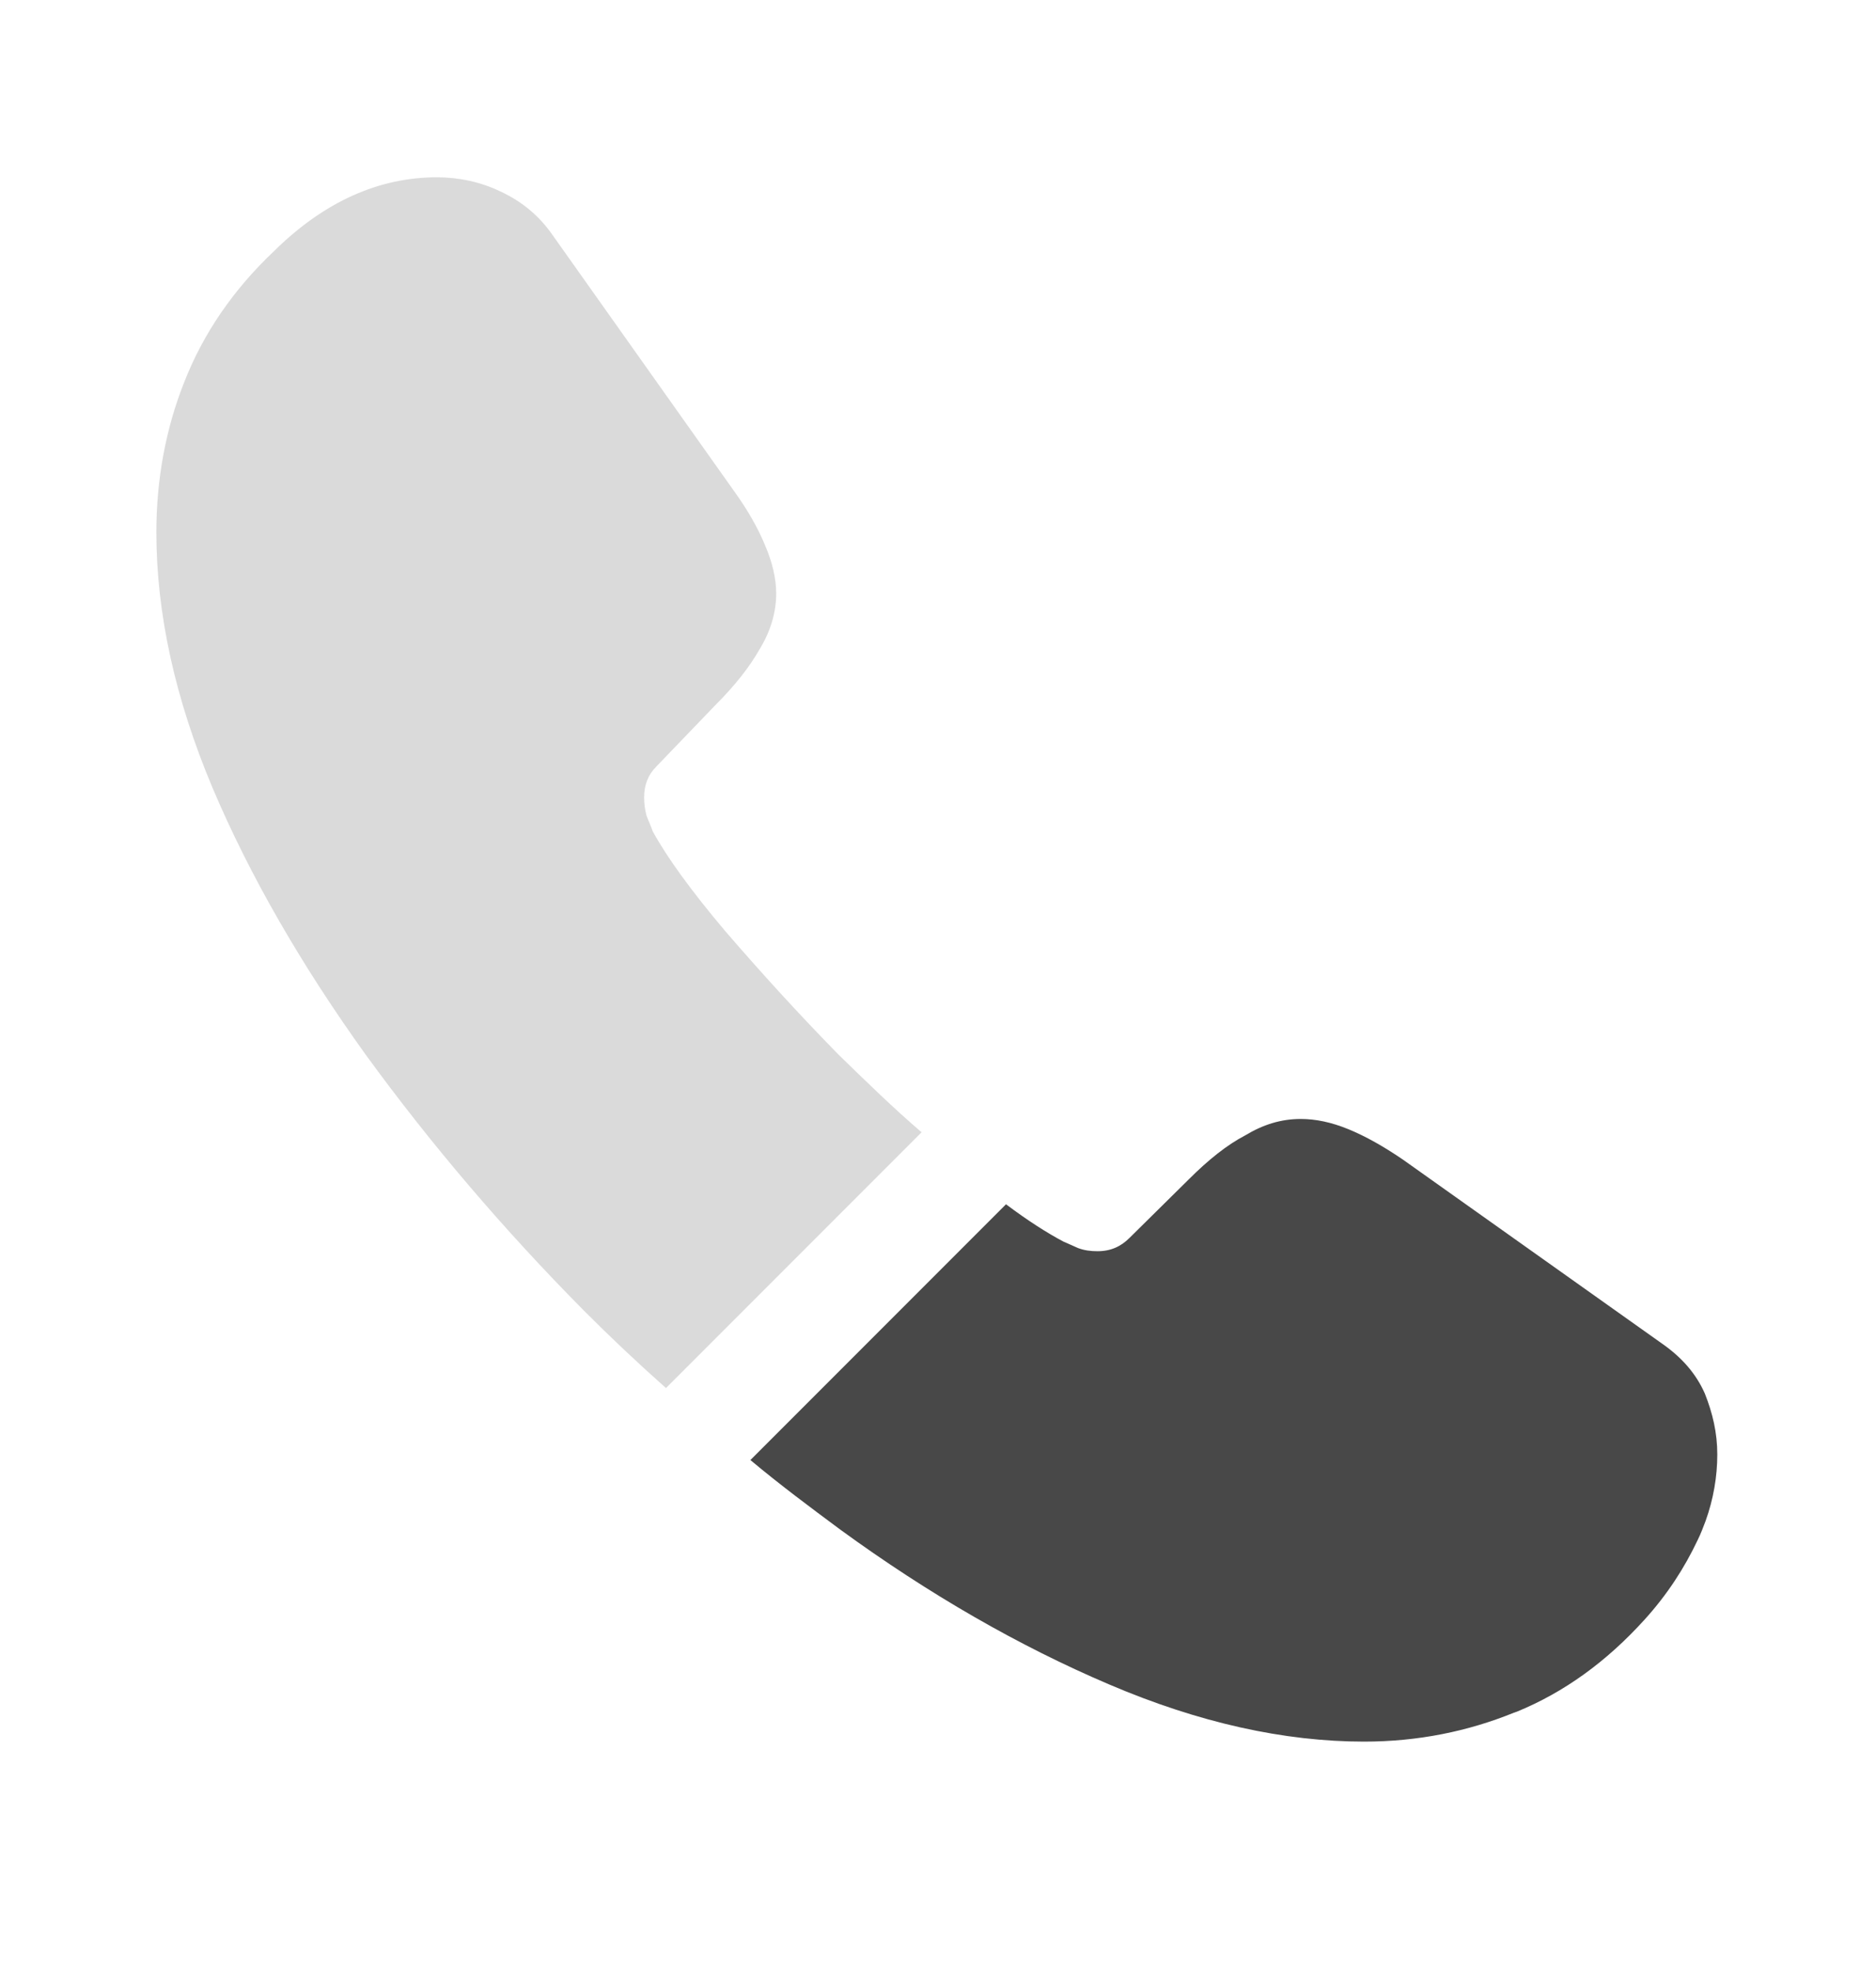 <svg width="20" height="21" viewBox="0 0 20 21" fill="none" xmlns="http://www.w3.org/2000/svg">
<path opacity="0.2" d="M9.825 12.064L7.1 14.789C6.8 14.523 6.508 14.248 6.225 13.964C5.367 13.098 4.592 12.189 3.9 11.239C3.217 10.289 2.667 9.339 2.267 8.397C1.867 7.447 1.667 6.539 1.667 5.672C1.667 5.106 1.767 4.564 1.967 4.064C2.167 3.556 2.483 3.089 2.925 2.672C3.458 2.147 4.042 1.889 4.658 1.889C4.892 1.889 5.125 1.939 5.333 2.039C5.55 2.139 5.742 2.289 5.892 2.506L7.825 5.231C7.975 5.439 8.083 5.631 8.158 5.814C8.233 5.989 8.275 6.164 8.275 6.322C8.275 6.522 8.217 6.722 8.1 6.914C7.992 7.106 7.833 7.306 7.633 7.506L7 8.164C6.908 8.256 6.867 8.364 6.867 8.497C6.867 8.564 6.875 8.622 6.892 8.689C6.917 8.756 6.942 8.806 6.958 8.856C7.108 9.131 7.367 9.489 7.733 9.922C8.108 10.356 8.508 10.797 8.942 11.239C9.242 11.531 9.533 11.814 9.825 12.064Z" fill="#484848"/>
<path d="M18.308 15.497C18.308 15.731 18.267 15.972 18.183 16.206C18.158 16.272 18.133 16.339 18.1 16.406C17.958 16.706 17.775 16.989 17.533 17.256C17.125 17.706 16.675 18.031 16.167 18.239C16.158 18.239 16.15 18.247 16.142 18.247C15.65 18.447 15.117 18.556 14.542 18.556C13.692 18.556 12.783 18.356 11.825 17.947C10.867 17.539 9.908 16.989 8.958 16.297C8.633 16.056 8.308 15.814 8 15.556L10.725 12.831C10.958 13.006 11.167 13.139 11.342 13.231C11.383 13.247 11.433 13.272 11.492 13.297C11.558 13.322 11.625 13.331 11.7 13.331C11.842 13.331 11.95 13.281 12.042 13.189L12.675 12.564C12.883 12.356 13.083 12.197 13.275 12.097C13.467 11.981 13.658 11.922 13.867 11.922C14.025 11.922 14.192 11.956 14.375 12.031C14.558 12.106 14.75 12.214 14.958 12.356L17.717 14.314C17.933 14.464 18.083 14.639 18.175 14.847C18.258 15.056 18.308 15.264 18.308 15.497Z" fill="#484848"/>
</svg>
